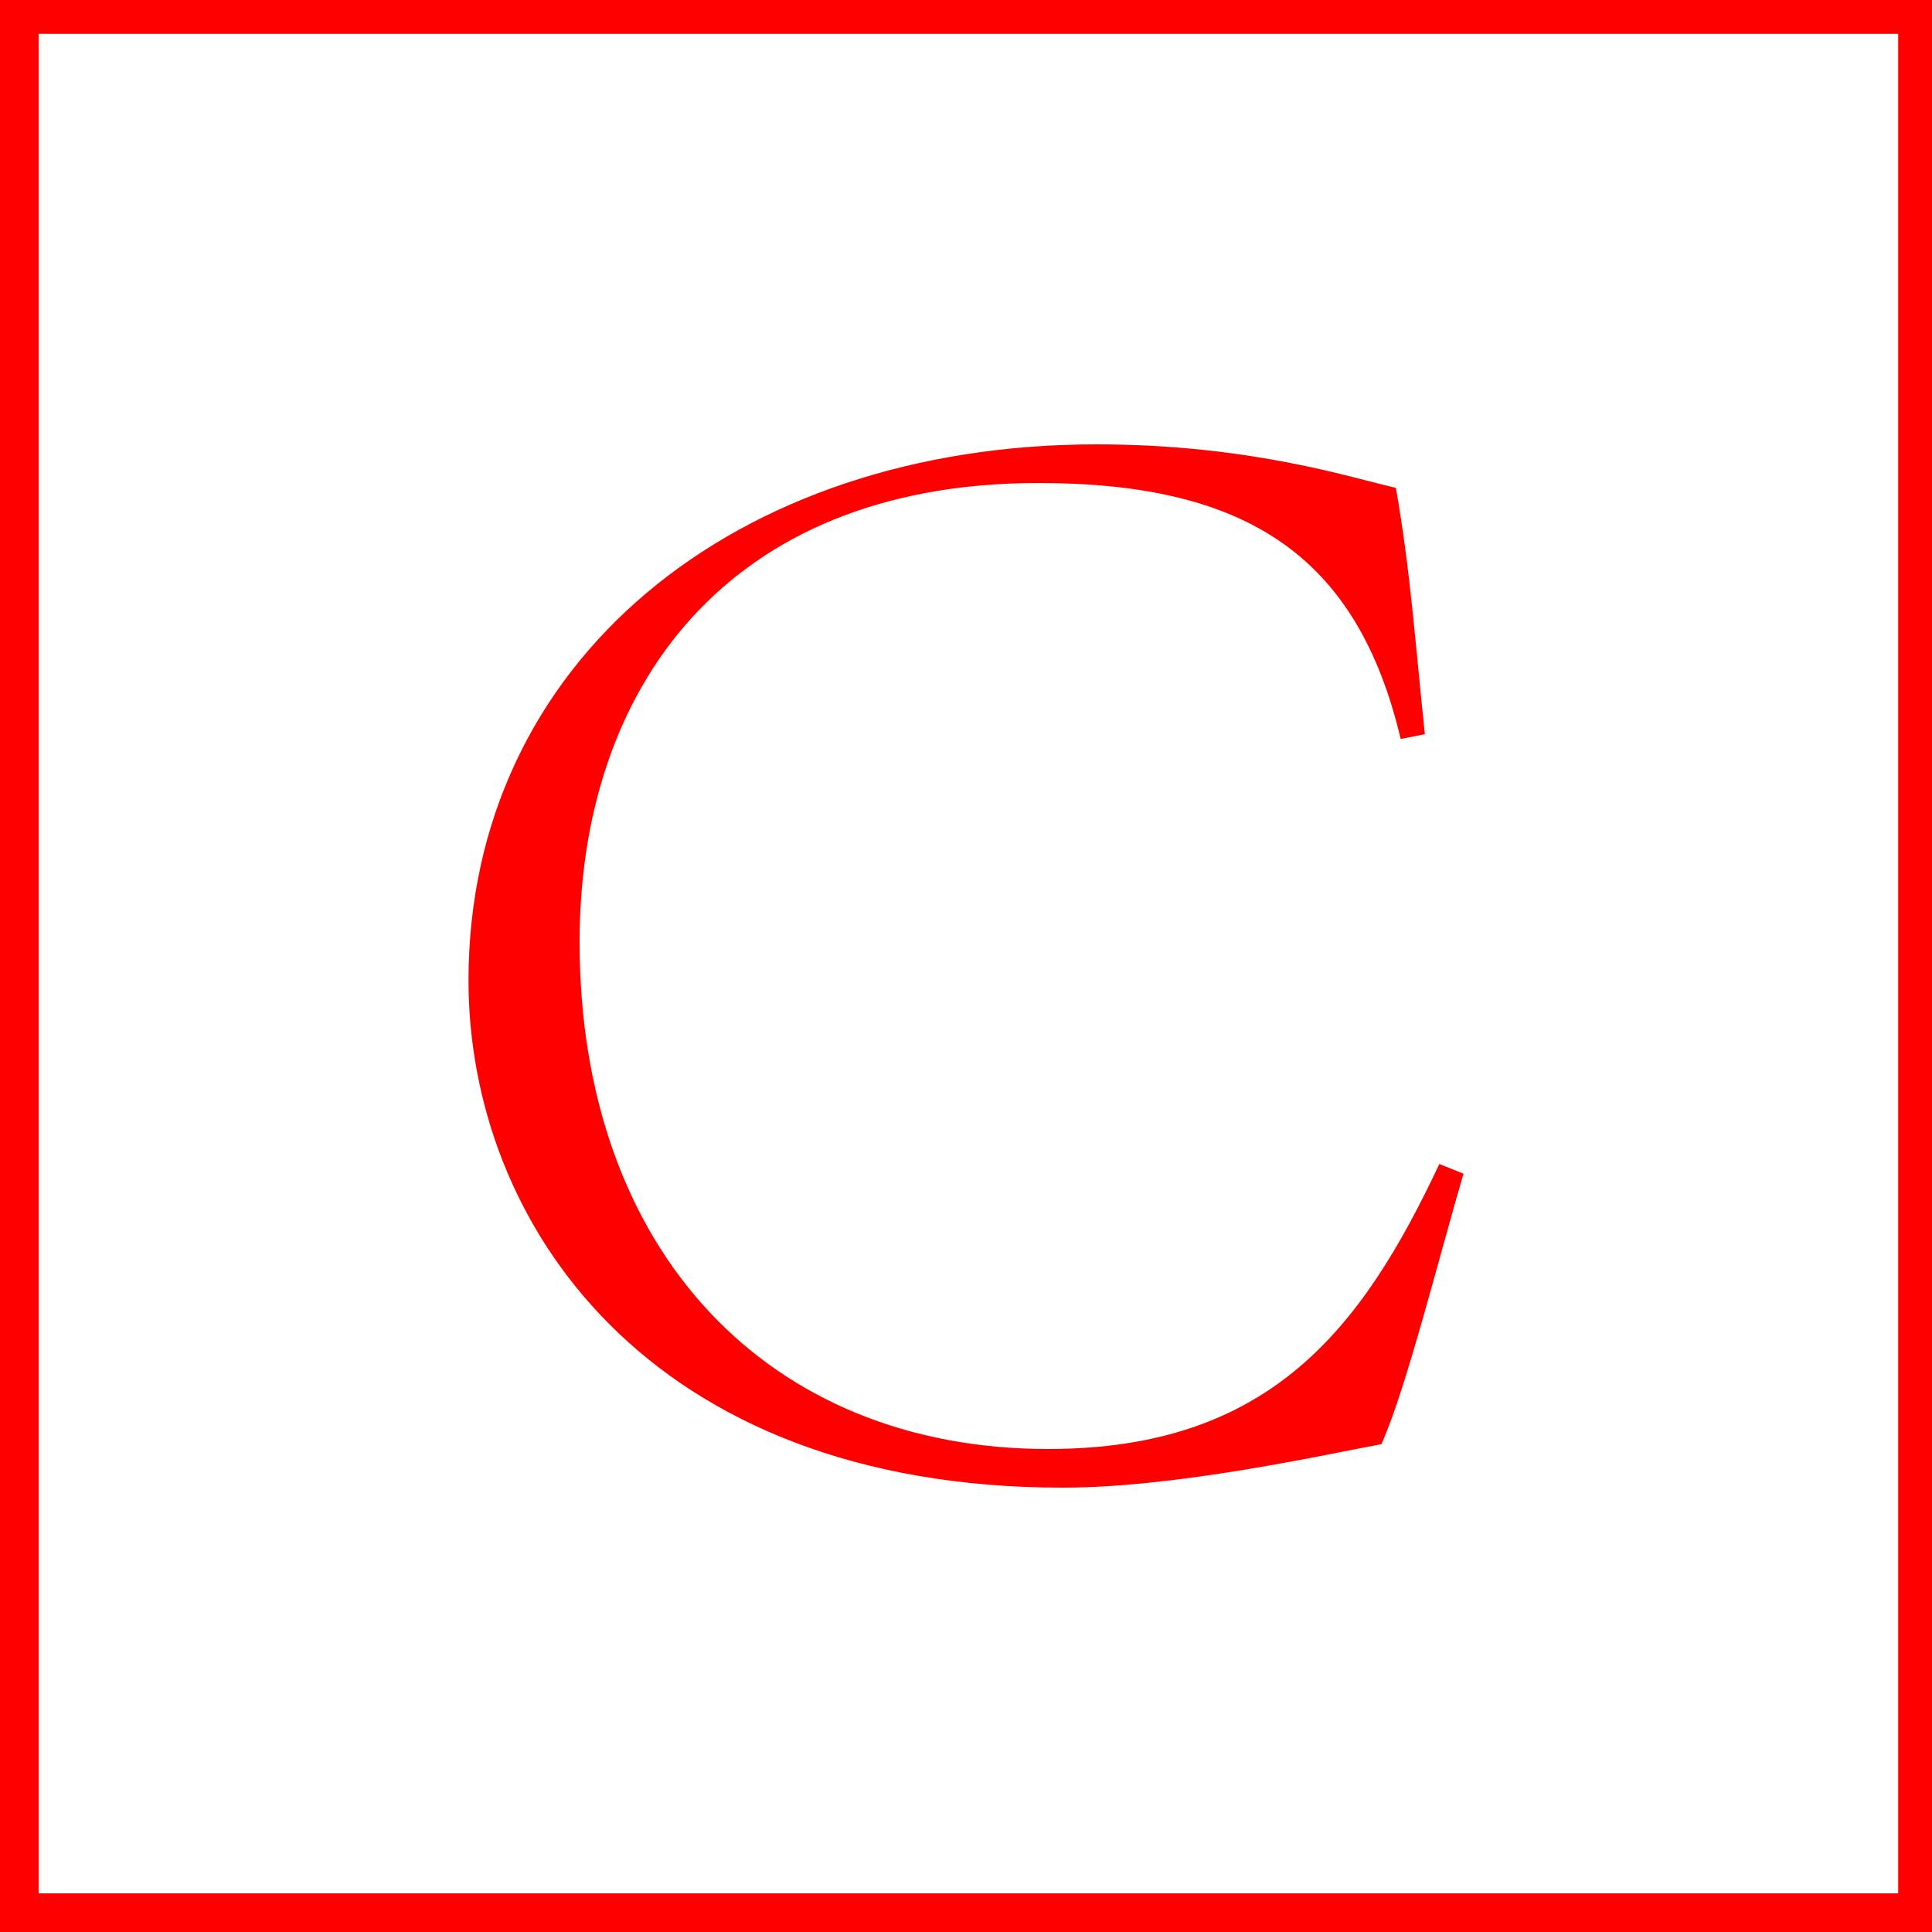 <?xml version="1.0" encoding="utf-8"?>
<!-- Generator: Adobe Illustrator 19.0.0, SVG Export Plug-In . SVG Version: 6.00 Build 0)  -->
<svg version="1.1" id="图层_1" xmlns="http://www.w3.org/2000/svg" xmlns:xlink="http://www.w3.org/1999/xlink" x="0px" y="0px"
	 viewBox="19 -20 40 40" style="enable-background:new 19 -20 40 40;" xml:space="preserve">
<style type="text/css">
	.st0{enable-background:new    ;}
	.st1{fill:#FF0000;}
</style>
<g class="st0">
	<path class="st1" d="M49.3,4.3c-0.5,1.7-1.2,4.5-1.7,5.6c-1.1,0.2-4.2,0.9-6.6,0.9c-8.6,0-12.3-5.5-12.3-10.5
		c0-6.6,5.5-11.1,13-11.1c3.2,0,5.3,0.7,6.2,0.9c0.3,1.7,0.4,3.2,0.6,5.1L48-4.7c-0.9-3.8-3.2-5.3-7.5-5.3C34-10,31-5.7,31-0.5
		C31,5.9,34.9,10,40.7,10c4.6,0,6.5-2.5,8.1-5.9L49.3,4.3z"/>
</g>
<g>
	<path class="st1" d="M58.3-19.3v38.5H19.8v-38.5H58.3 M59-20H19v40h40V-20L59-20z"/>
</g>
</svg>
